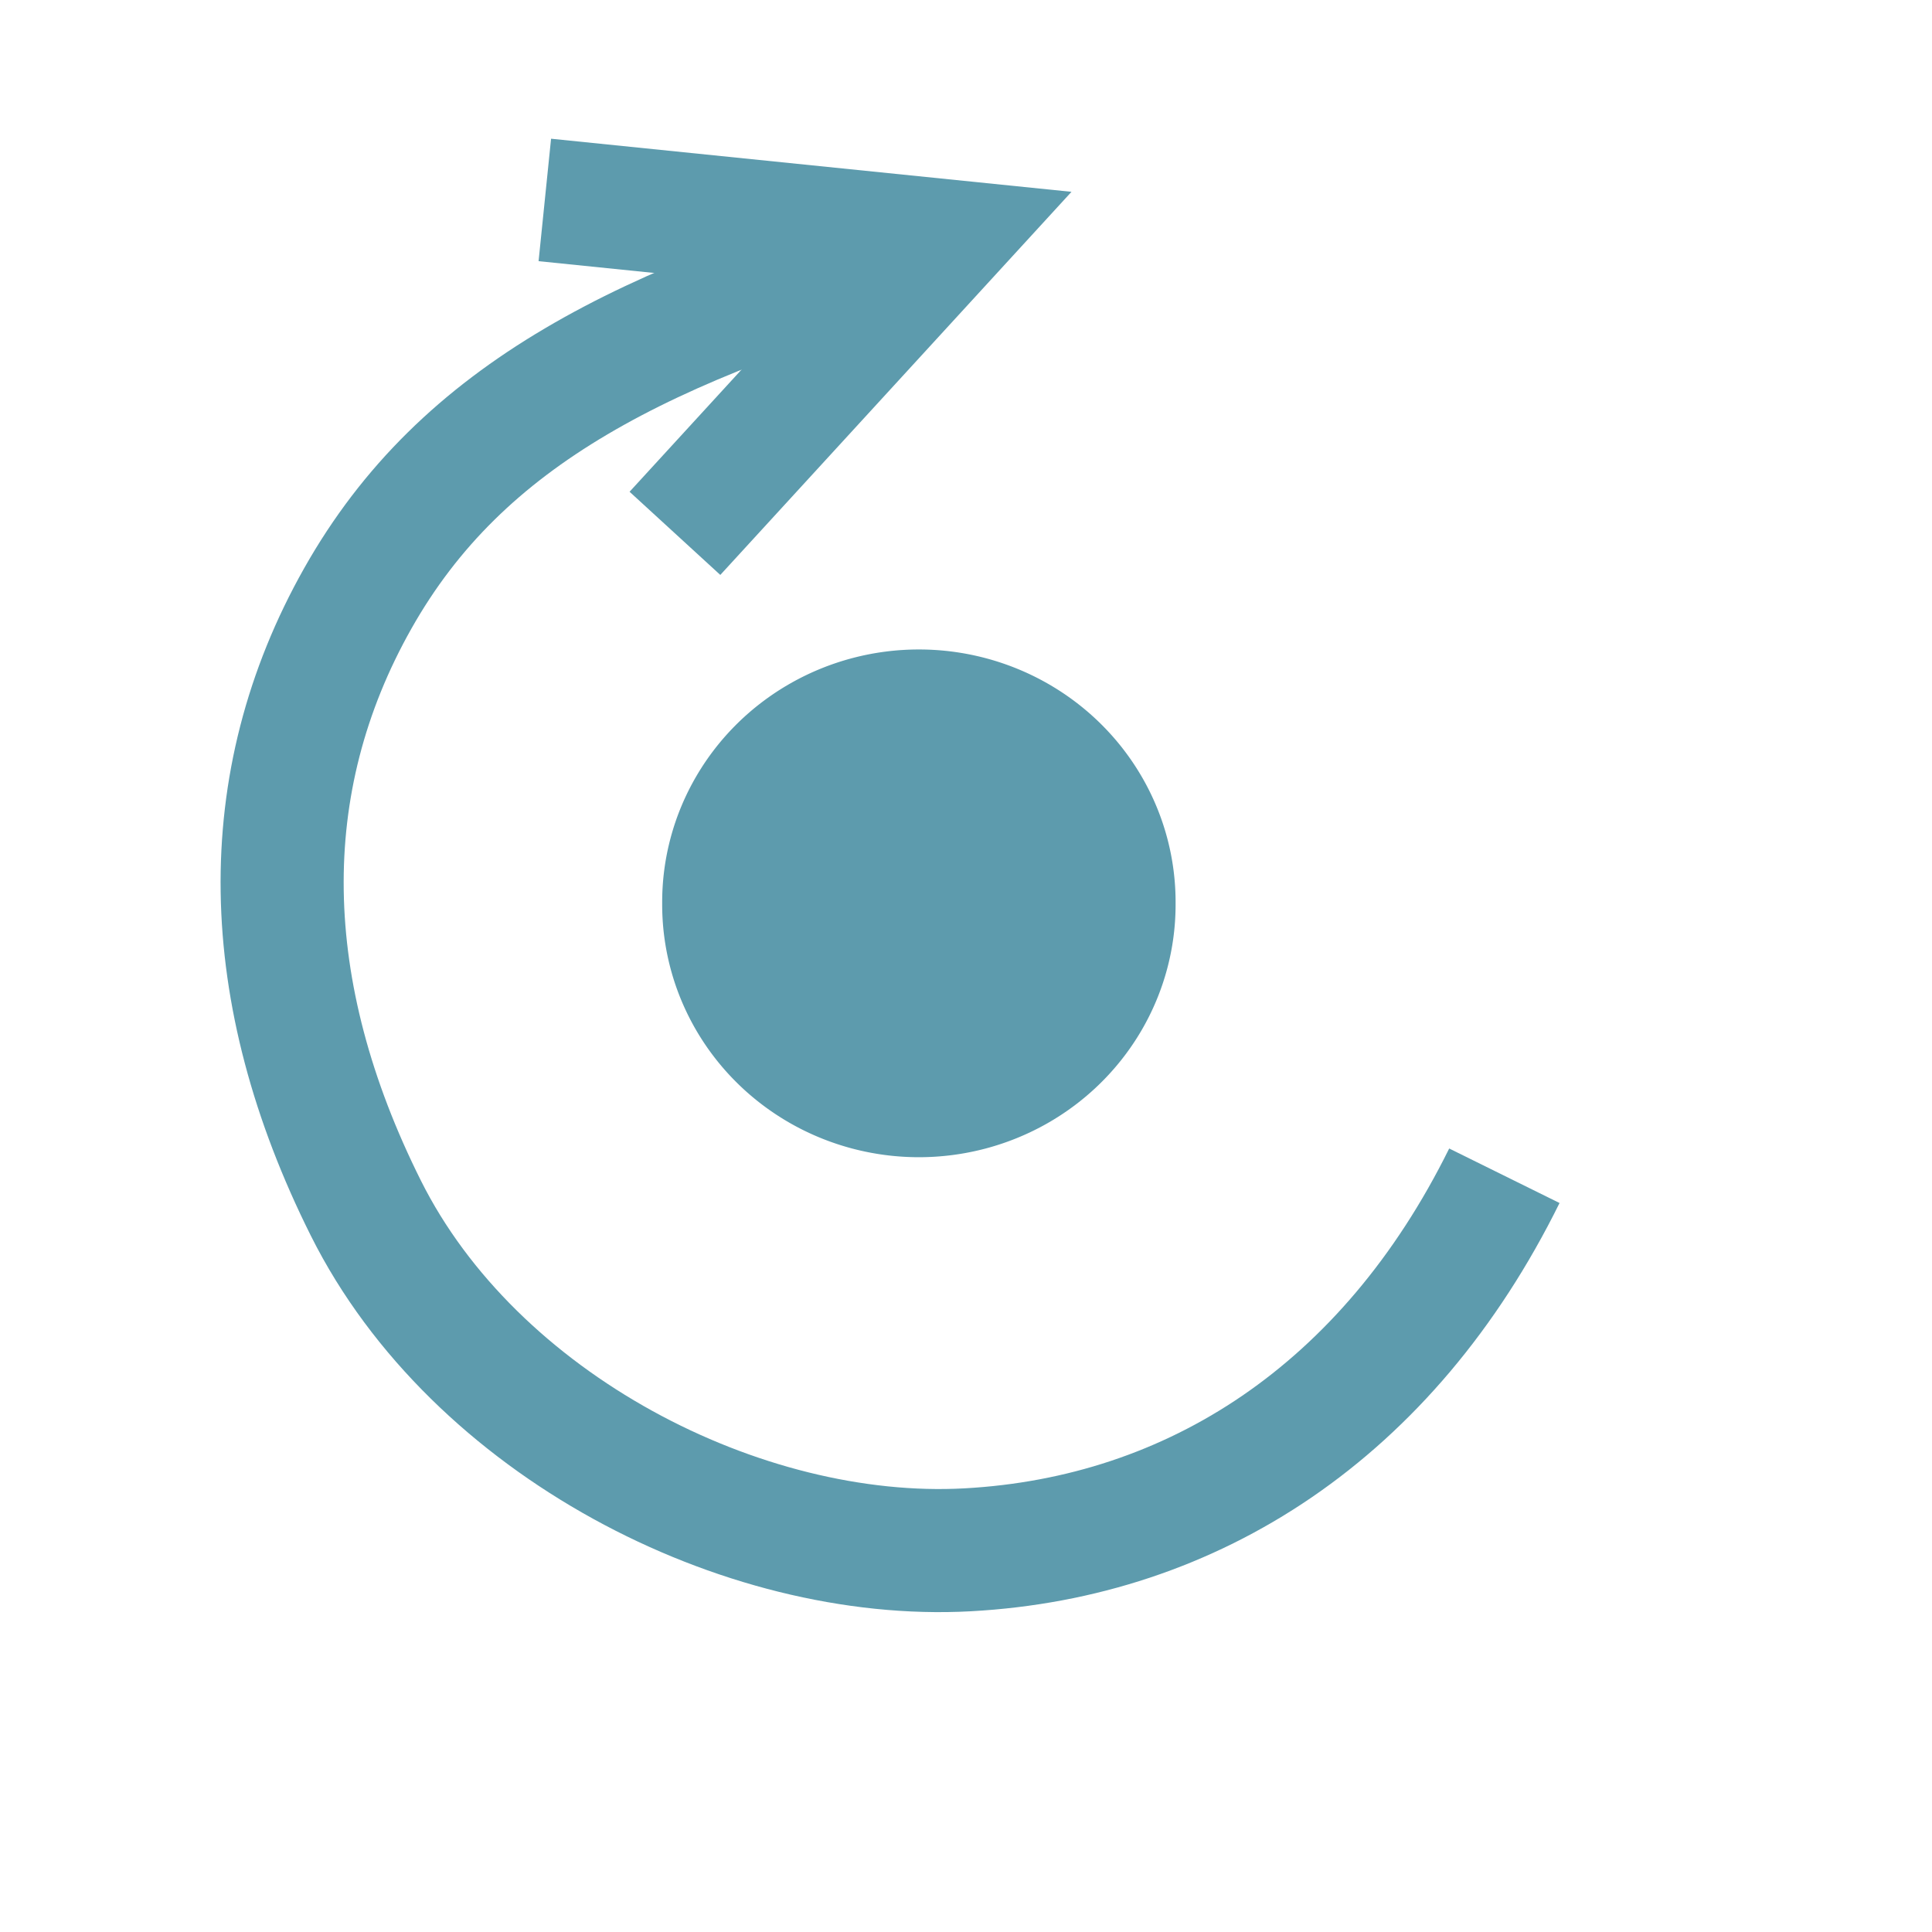 <?xml version="1.0" encoding="UTF-8" standalone="no"?>
<!-- Created with Inkscape (http://www.inkscape.org/) -->
<svg
   xmlns:dc="http://purl.org/dc/elements/1.1/"
   xmlns:cc="http://creativecommons.org/ns#"
   xmlns:rdf="http://www.w3.org/1999/02/22-rdf-syntax-ns#"
   xmlns:svg="http://www.w3.org/2000/svg"
   xmlns="http://www.w3.org/2000/svg"
   xmlns:sodipodi="http://sodipodi.sourceforge.net/DTD/sodipodi-0.dtd"
   xmlns:inkscape="http://www.inkscape.org/namespaces/inkscape"
   width="240"
   height="240"
   id="svg2"
   sodipodi:version="0.32"
   inkscape:version="0.46"
   version="1.0"
   sodipodi:docname="rotateclockwise.svg"
   inkscape:output_extension="org.inkscape.output.svg.inkscape">
  <defs
     id="defs4">
    <linearGradient
       id="linearGradient4726">
      <stop
         style="stop-color:#ffffff;stop-opacity:0.294;"
         offset="0"
         id="stop4728" />
      <stop
         style="stop-color:#56d4ff;stop-opacity:0.839;"
         offset="1"
         id="stop4730" />
    </linearGradient>
    <linearGradient
       id="linearGradient4686">
      <stop
         style="stop-color:#ff3500;stop-opacity:1;"
         offset="0"
         id="stop4688" />
      <stop
         id="stop4696"
         offset="0.5"
         style="stop-color:#fffd00;stop-opacity:1;" />
      <stop
         style="stop-color:#00ff3c;stop-opacity:1;"
         offset="0.75"
         id="stop4698" />
      <stop
         style="stop-color:#002fff;stop-opacity:1;"
         offset="1"
         id="stop4690" />
    </linearGradient>
    <inkscape:perspective
       sodipodi:type="inkscape:persp3d"
       inkscape:vp_x="0 : 526.18109 : 1"
       inkscape:vp_y="0 : 1000 : 0"
       inkscape:vp_z="744.09448 : 526.18109 : 1"
       inkscape:persp3d-origin="372.04724 : 350.78739 : 1"
       id="perspective10" />
  </defs>
  <sodipodi:namedview
     id="base"
     pagecolor="#ffffff"
     bordercolor="#666666"
     borderopacity="1.0"
     gridtolerance="10000"
     guidetolerance="10"
     objecttolerance="10"
     inkscape:pageopacity="0.0"
     inkscape:pageshadow="2"
     inkscape:zoom="0.98994949"
     inkscape:cx="-111.10964"
     inkscape:cy="77.43302"
     inkscape:document-units="px"
     inkscape:current-layer="layer1"
     showgrid="false"
     width="240px"
     inkscape:window-width="1600"
     inkscape:window-height="1128"
     inkscape:window-x="0"
     inkscape:window-y="0" />
  <g
     inkscape:label="Layer 1"
     inkscape:groupmode="layer"
     id="layer1">
    <g
       id="g2415"
       style="fill:none;stroke:#5d9bad;stroke-opacity:1;stroke-width:15.29;stroke-miterlimit:4;stroke-dasharray:none">
      <path
         sodipodi:nodetypes="czzzc"
         id="path2411"
         d="M 186.878,146.056 C 172.419,175.326 148.257,190.986 120.208,192.523 C 92.159,194.059 58.906,176.986 45.457,150.096 C 32.008,123.207 31.504,97.269 44.447,74.335 C 57.389,51.401 79.922,40.201 116.168,29.888"
         style="fill:none;fill-rule:evenodd;stroke:#5d9bad;stroke-width:15.29;stroke-linecap:butt;stroke-linejoin:miter;stroke-opacity:1;stroke-miterlimit:4;stroke-dasharray:none" />
      <path
         sodipodi:nodetypes="ccc"
         id="path2413"
         d="M 67.68,24.838 L 117.178,29.888 L 83.843,66.254"
         style="fill:none;fill-rule:evenodd;stroke:#5d9bad;stroke-width:15.29;stroke-linecap:butt;stroke-linejoin:miter;stroke-opacity:1;stroke-miterlimit:4;stroke-dasharray:none" />
    </g>
    <path
       sodipodi:type="arc"
       style="fill:#5d9bad;fill-opacity:1;stroke:#5d9bad;stroke-width:15.29;stroke-linecap:round;stroke-linejoin:round;stroke-miterlimit:4;stroke-dasharray:none;stroke-opacity:1"
       id="path3775"
       sodipodi:cx="115.15739"
       sodipodi:cy="115.24616"
       sodipodi:rx="24.243662"
       sodipodi:ry="23.738585"
       d="M 139.401,115.246 A 24.244,23.739 0 1 1 90.914,115.246 A 24.244,23.739 0 1 1 139.401,115.246 z"
       transform="translate(-1.01,-3.03)" />
  </g>
</svg>
